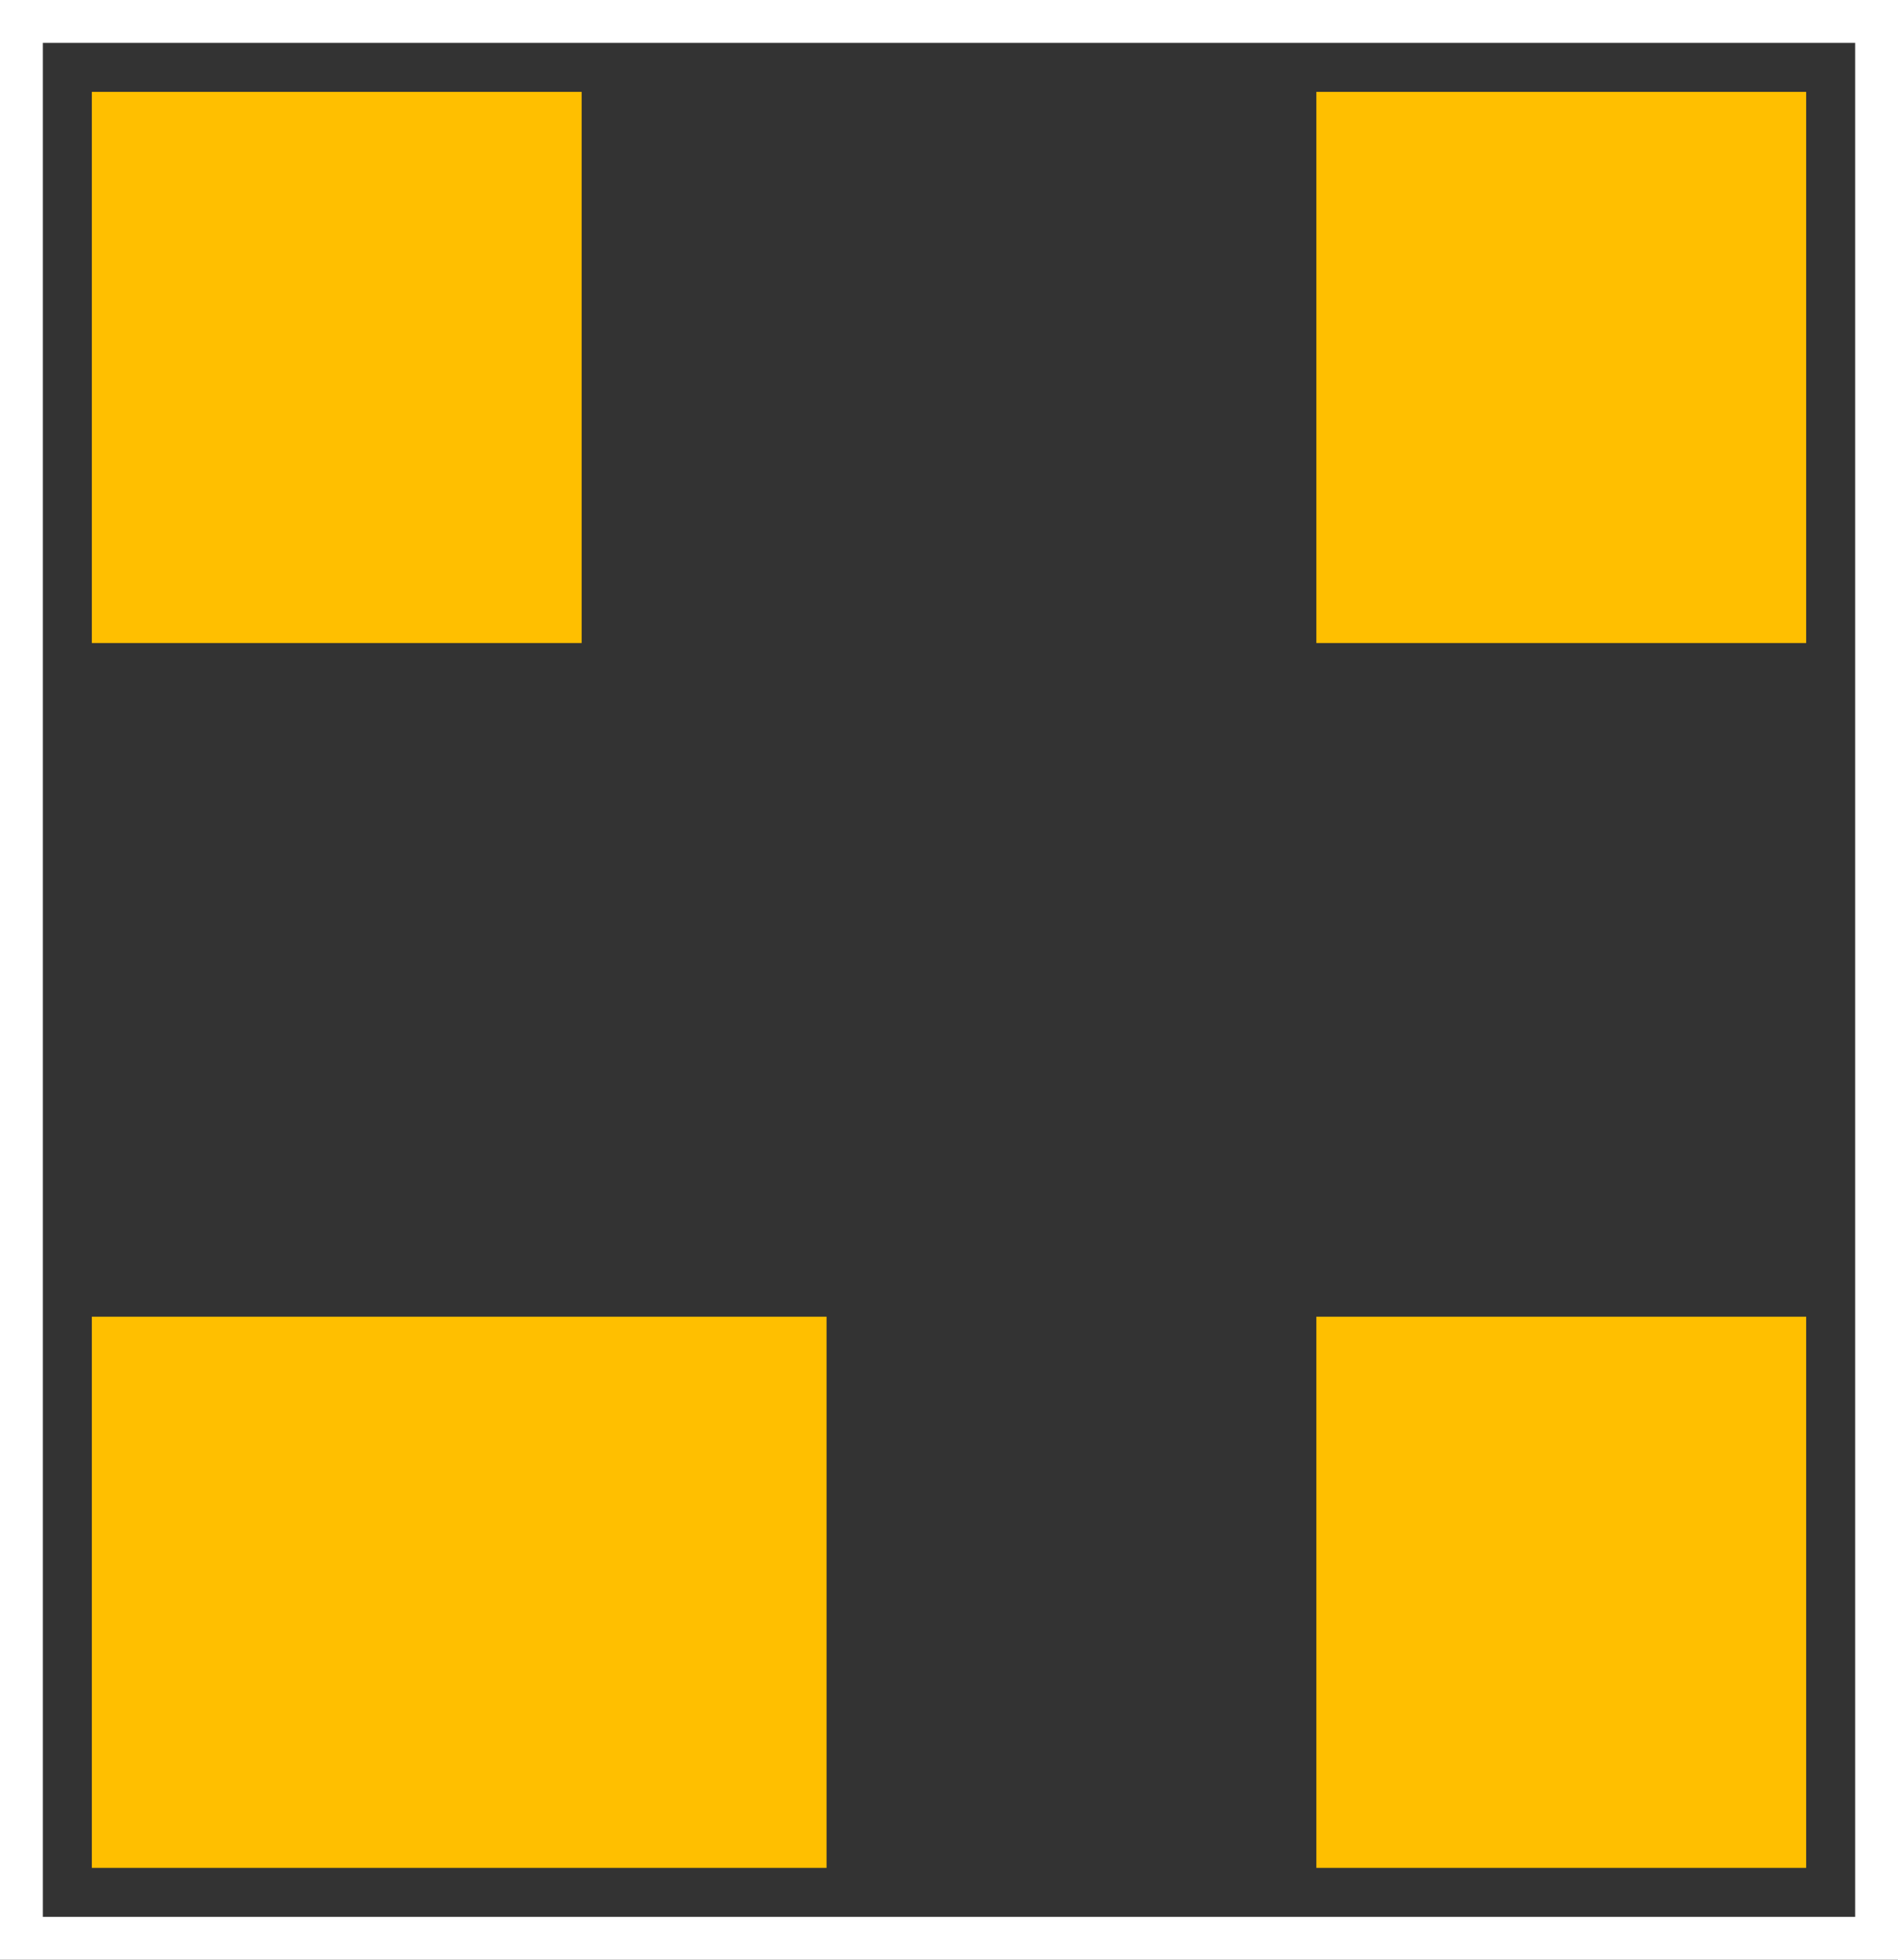 <?xml version='1.0' encoding='UTF-8' standalone='no'?>
<svg xmlns="http://www.w3.org/2000/svg"  width="3.1mm" x="0mm" y="0mm" version="1.0" height="3.2mm" viewBox="0 0 310 320" baseProfile="tiny" id="0">
 <rect x="0" y="0" width="310" height="320" fill="#333333" stroke="none"/>
 <desc   id="0.0" oldid="0.0">
  <referenceFile   id="0.0.0" oldid="0.0.0">sot143.svg</referenceFile>
 </desc>
 <desc   id="0.1" oldid="0.1">SOT143 Footprint</desc>
 <g   id="copper1">
 <g   id="copper0">
<rect  width="120" x="15" y="215" fill="rgb(255, 191, 0)"  height="90" stroke="none" id="connector0pin" stroke-width="0"/>
  <rect  width="80" x="215" y="215" fill="rgb(255, 191, 0)"  height="90" stroke="none" id="connector1pin" stroke-width="0"/>
  <rect  width="80" x="215" y="15" fill="rgb(255, 191, 0)"  height="90" stroke="none" id="connector2pin" stroke-width="0"/>
  <rect  width="80" x="15" y="15" fill="rgb(255, 191, 0)"  height="90" stroke="none" id="connector3pin" stroke-width="0"/>
 </g>
  </g>
 <g   id="silkscreen">
  <rect  width="306" x="2" y="2" fill="none"  height="316" stroke="white" id="silksquare" stroke-width="10"/>
 </g>
</svg>
